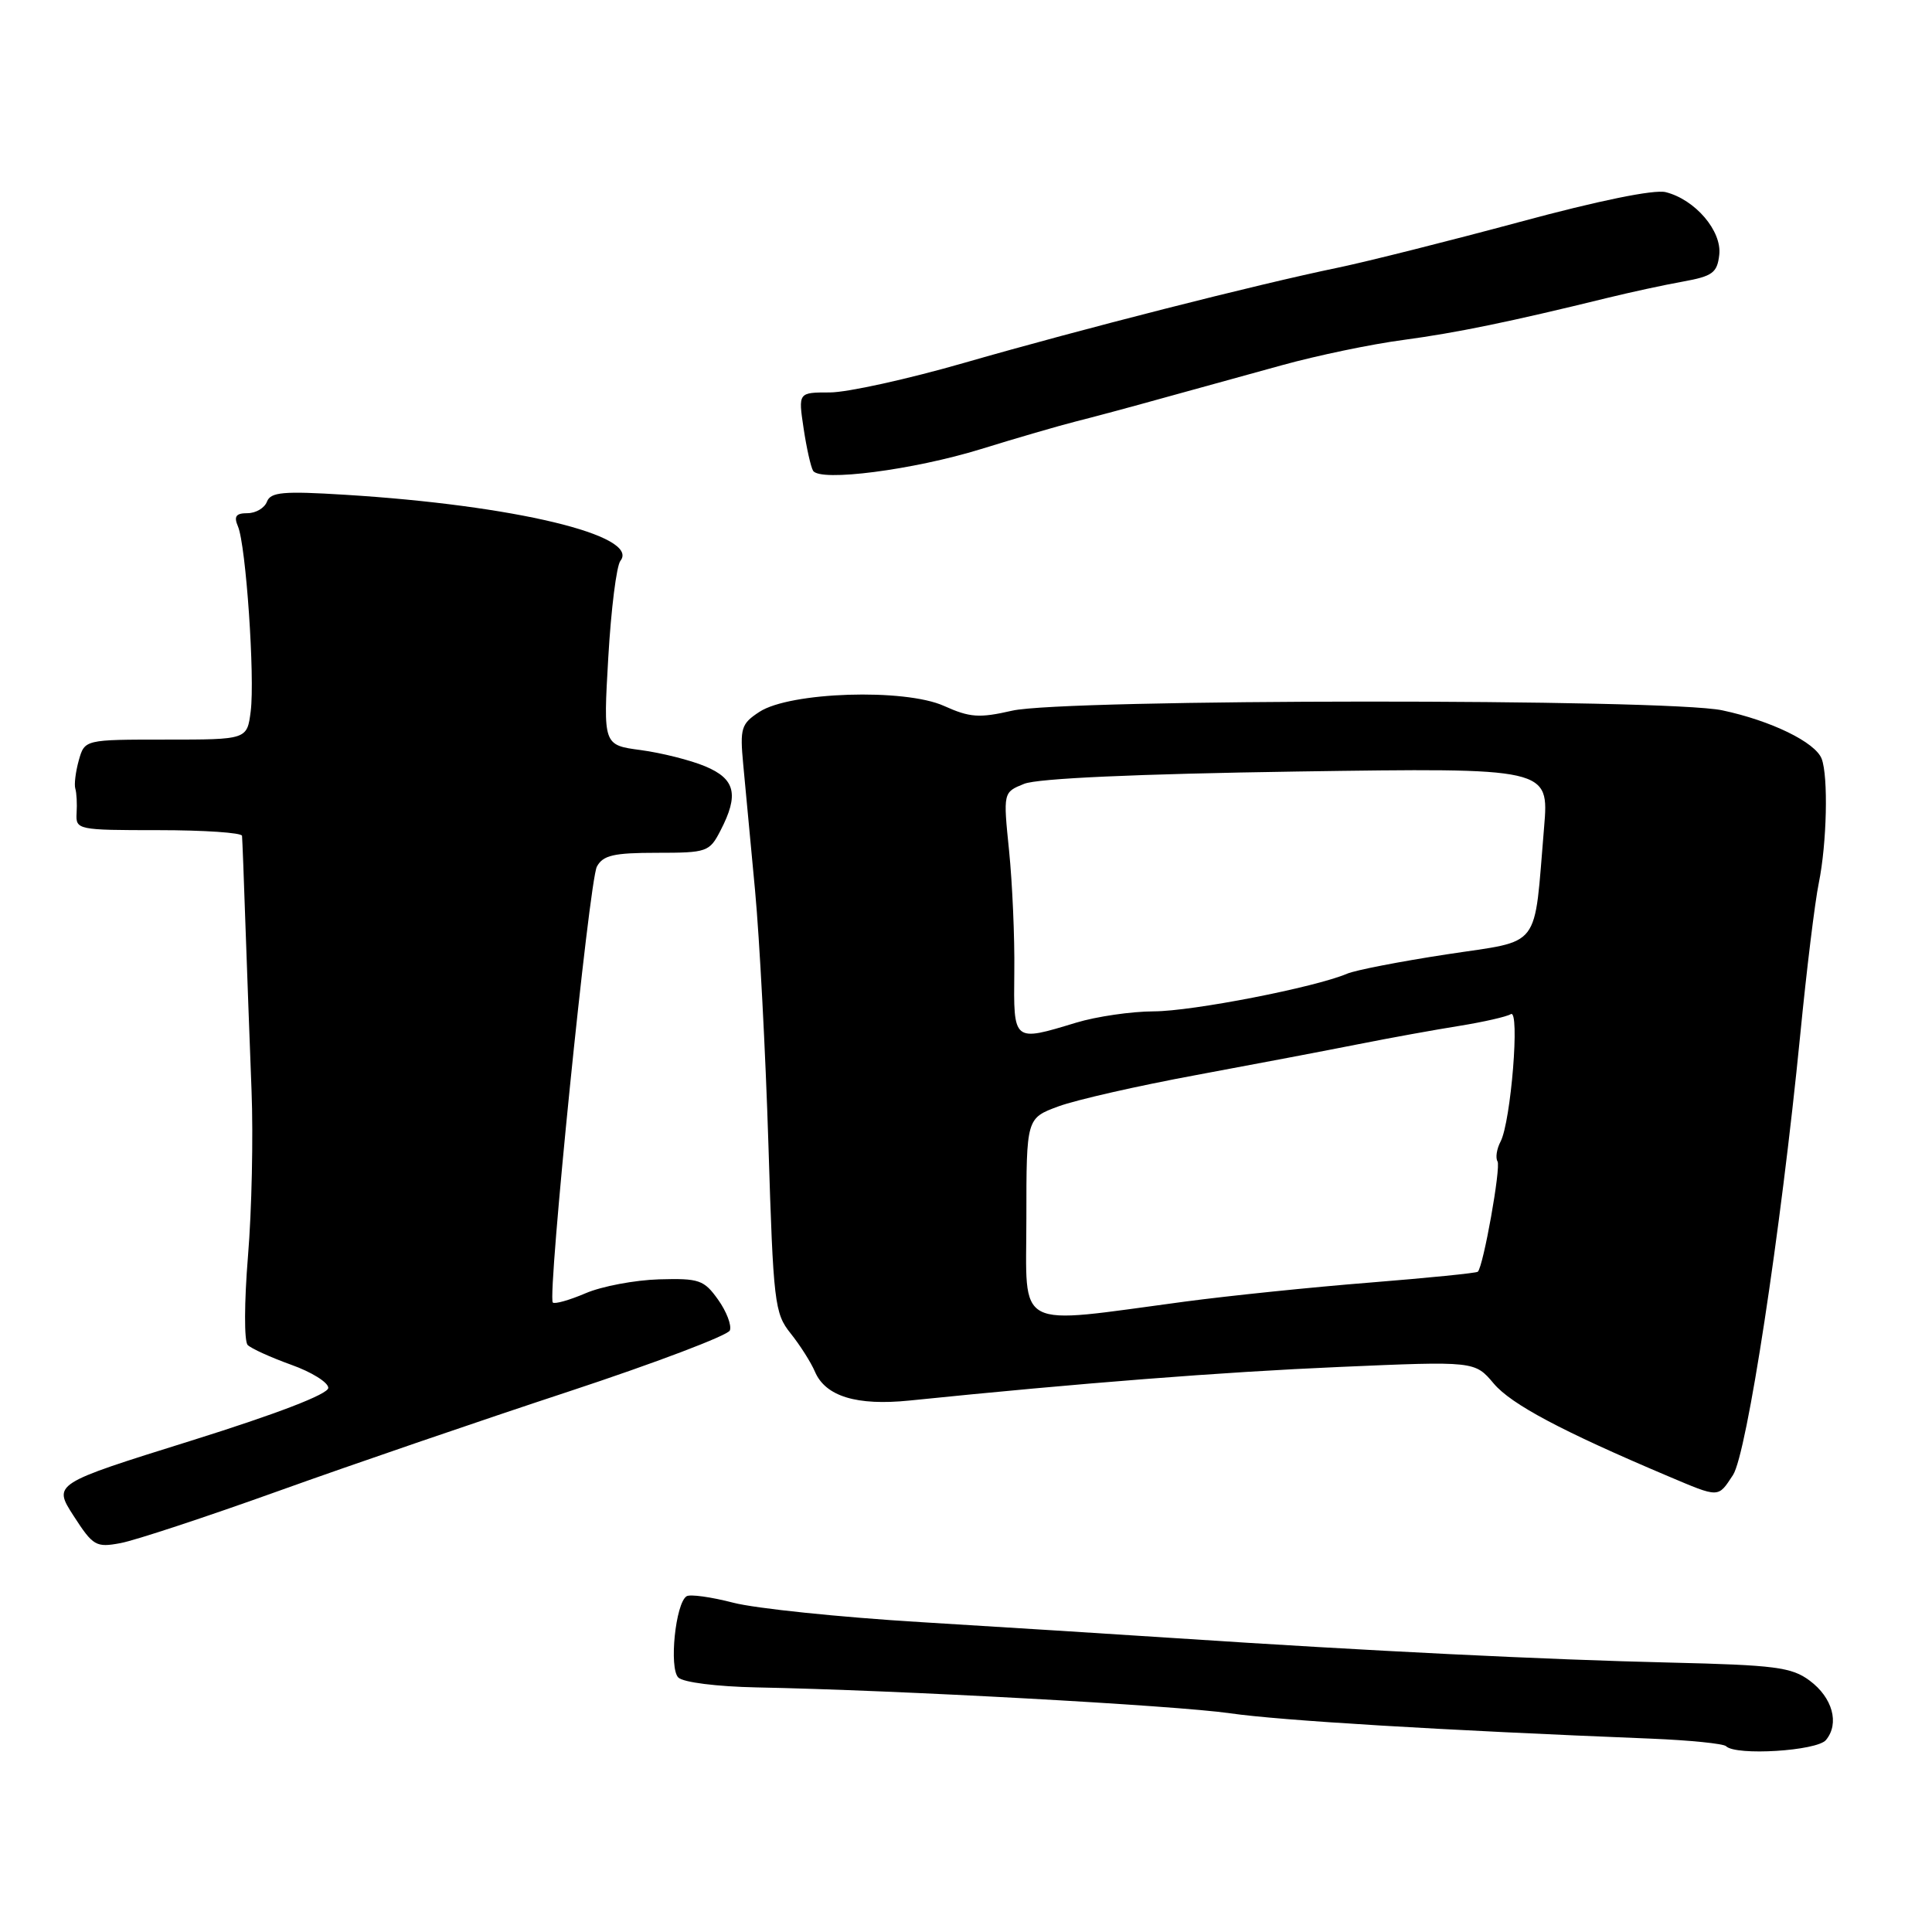 <?xml version="1.0" encoding="UTF-8" standalone="no"?>
<!DOCTYPE svg PUBLIC "-//W3C//DTD SVG 1.1//EN" "http://www.w3.org/Graphics/SVG/1.1/DTD/svg11.dtd" >
<svg xmlns="http://www.w3.org/2000/svg" xmlns:xlink="http://www.w3.org/1999/xlink" version="1.1" viewBox="0 0 256 256">
 <g >
 <path fill="currentColor"
d=" M 241.95 230.56 C 243.77 228.37 242.82 224.94 239.79 222.69 C 237.40 220.91 235.21 220.63 221.29 220.30 C 204.97 219.92 181.17 218.75 156.00 217.08 C 148.03 216.56 132.72 215.59 122.00 214.94 C 111.28 214.29 100.10 213.13 97.17 212.37 C 94.24 211.61 91.45 211.22 90.98 211.51 C 89.51 212.42 88.63 221.03 89.88 222.28 C 90.52 222.92 94.97 223.48 100.25 223.59 C 118.88 223.95 155.70 225.97 163.00 227.02 C 169.65 227.98 190.83 229.26 218.80 230.38 C 223.91 230.59 228.37 231.04 228.71 231.38 C 230.01 232.68 240.75 232.01 241.95 230.56 Z  M 36.97 197.54 C 46.61 194.08 63.89 188.16 75.37 184.38 C 86.85 180.59 96.45 176.95 96.71 176.29 C 96.97 175.62 96.27 173.78 95.15 172.21 C 93.28 169.59 92.65 169.37 87.31 169.52 C 84.11 169.62 79.74 170.44 77.60 171.36 C 75.45 172.28 73.50 172.83 73.25 172.59 C 72.50 171.83 78.06 116.75 79.09 114.83 C 79.90 113.33 81.31 113.00 87.01 113.00 C 93.68 113.00 94.01 112.89 95.47 110.05 C 97.94 105.29 97.44 103.21 93.44 101.54 C 91.48 100.72 87.65 99.76 84.91 99.39 C 79.93 98.73 79.93 98.73 80.60 87.12 C 80.97 80.73 81.69 74.96 82.21 74.31 C 84.86 70.95 68.11 66.94 45.73 65.56 C 37.52 65.05 35.86 65.20 35.37 66.48 C 35.05 67.32 33.89 68.00 32.79 68.00 C 31.26 68.00 30.96 68.42 31.53 69.75 C 32.59 72.23 33.79 89.76 33.22 94.25 C 32.74 98.00 32.74 98.00 21.98 98.00 C 11.22 98.00 11.22 98.00 10.44 100.75 C 10.02 102.26 9.81 103.95 9.98 104.50 C 10.15 105.05 10.23 106.51 10.15 107.75 C 10.03 109.95 10.24 110.00 21.01 110.00 C 27.06 110.00 32.03 110.34 32.07 110.75 C 32.11 111.16 32.32 116.45 32.52 122.50 C 32.73 128.55 33.10 138.45 33.33 144.50 C 33.57 150.55 33.36 160.42 32.86 166.43 C 32.36 172.54 32.34 177.74 32.82 178.22 C 33.29 178.69 35.89 179.87 38.59 180.84 C 41.29 181.80 43.50 183.18 43.50 183.90 C 43.50 184.73 36.73 187.33 25.26 190.92 C 7.02 196.62 7.02 196.62 9.76 200.87 C 12.33 204.85 12.72 205.08 15.97 204.47 C 17.88 204.12 27.33 201.00 36.97 197.54 Z  M 229.63 195.45 C 231.47 192.63 235.95 163.35 238.54 137.12 C 239.38 128.53 240.49 119.47 241.00 117.00 C 242.07 111.75 242.27 102.87 241.38 100.54 C 240.54 98.35 234.67 95.49 228.20 94.12 C 220.78 92.55 140.95 92.59 134.11 94.17 C 129.75 95.17 128.51 95.08 125.09 93.54 C 119.88 91.19 104.66 91.68 100.62 94.33 C 98.21 95.91 98.03 96.48 98.48 101.28 C 98.74 104.15 99.45 111.67 100.05 118.00 C 100.64 124.33 101.44 139.48 101.82 151.68 C 102.47 172.66 102.63 174.02 104.76 176.68 C 106.00 178.23 107.46 180.52 107.99 181.77 C 109.39 185.03 113.53 186.29 120.50 185.58 C 143.18 183.26 161.94 181.80 177.46 181.13 C 195.42 180.35 195.42 180.35 197.93 183.33 C 200.25 186.08 206.95 189.64 221.00 195.59 C 227.88 198.50 227.62 198.50 229.63 195.45 Z  M 130.00 59.50 C 134.68 58.05 140.30 56.42 142.50 55.86 C 144.70 55.31 149.88 53.92 154.00 52.77 C 158.12 51.63 165.28 49.65 169.91 48.38 C 174.54 47.10 181.74 45.60 185.91 45.05 C 193.05 44.09 200.09 42.64 213.00 39.47 C 216.03 38.73 220.53 37.75 223.00 37.31 C 226.92 36.60 227.54 36.15 227.81 33.77 C 228.18 30.61 224.62 26.44 220.71 25.46 C 219.18 25.08 211.80 26.59 201.37 29.41 C 192.09 31.91 181.25 34.64 177.27 35.47 C 166.49 37.70 143.28 43.61 127.83 48.06 C 120.31 50.23 112.27 52.00 109.96 52.00 C 105.77 52.00 105.77 52.00 106.48 56.75 C 106.87 59.36 107.44 61.90 107.74 62.38 C 108.66 63.87 121.03 62.27 130.00 59.50 Z  M 136.00 161.44 C 136.00 148.17 136.00 148.17 140.25 146.60 C 142.59 145.74 150.80 143.87 158.50 142.45 C 166.20 141.02 175.88 139.18 180.00 138.36 C 184.12 137.54 190.13 136.45 193.34 135.94 C 196.56 135.42 199.64 134.72 200.19 134.38 C 201.42 133.62 200.21 148.63 198.83 151.27 C 198.32 152.24 198.14 153.42 198.43 153.89 C 198.90 154.65 196.56 167.78 195.82 168.51 C 195.64 168.69 189.20 169.33 181.50 169.95 C 173.80 170.56 162.78 171.70 157.00 172.47 C 134.13 175.52 136.00 176.51 136.00 161.44 Z  M 134.40 128.75 C 134.46 124.21 134.14 117.01 133.71 112.74 C 132.92 104.98 132.92 104.98 135.71 103.86 C 137.49 103.14 150.63 102.55 171.88 102.23 C 205.26 101.74 205.26 101.74 204.60 109.62 C 203.21 126.09 204.42 124.51 191.68 126.46 C 185.53 127.40 179.60 128.55 178.50 129.02 C 174.26 130.83 158.00 134.00 152.88 134.01 C 149.92 134.02 145.29 134.69 142.59 135.51 C 134.21 138.05 134.30 138.13 134.40 128.75 Z "/>
</g>
</svg>